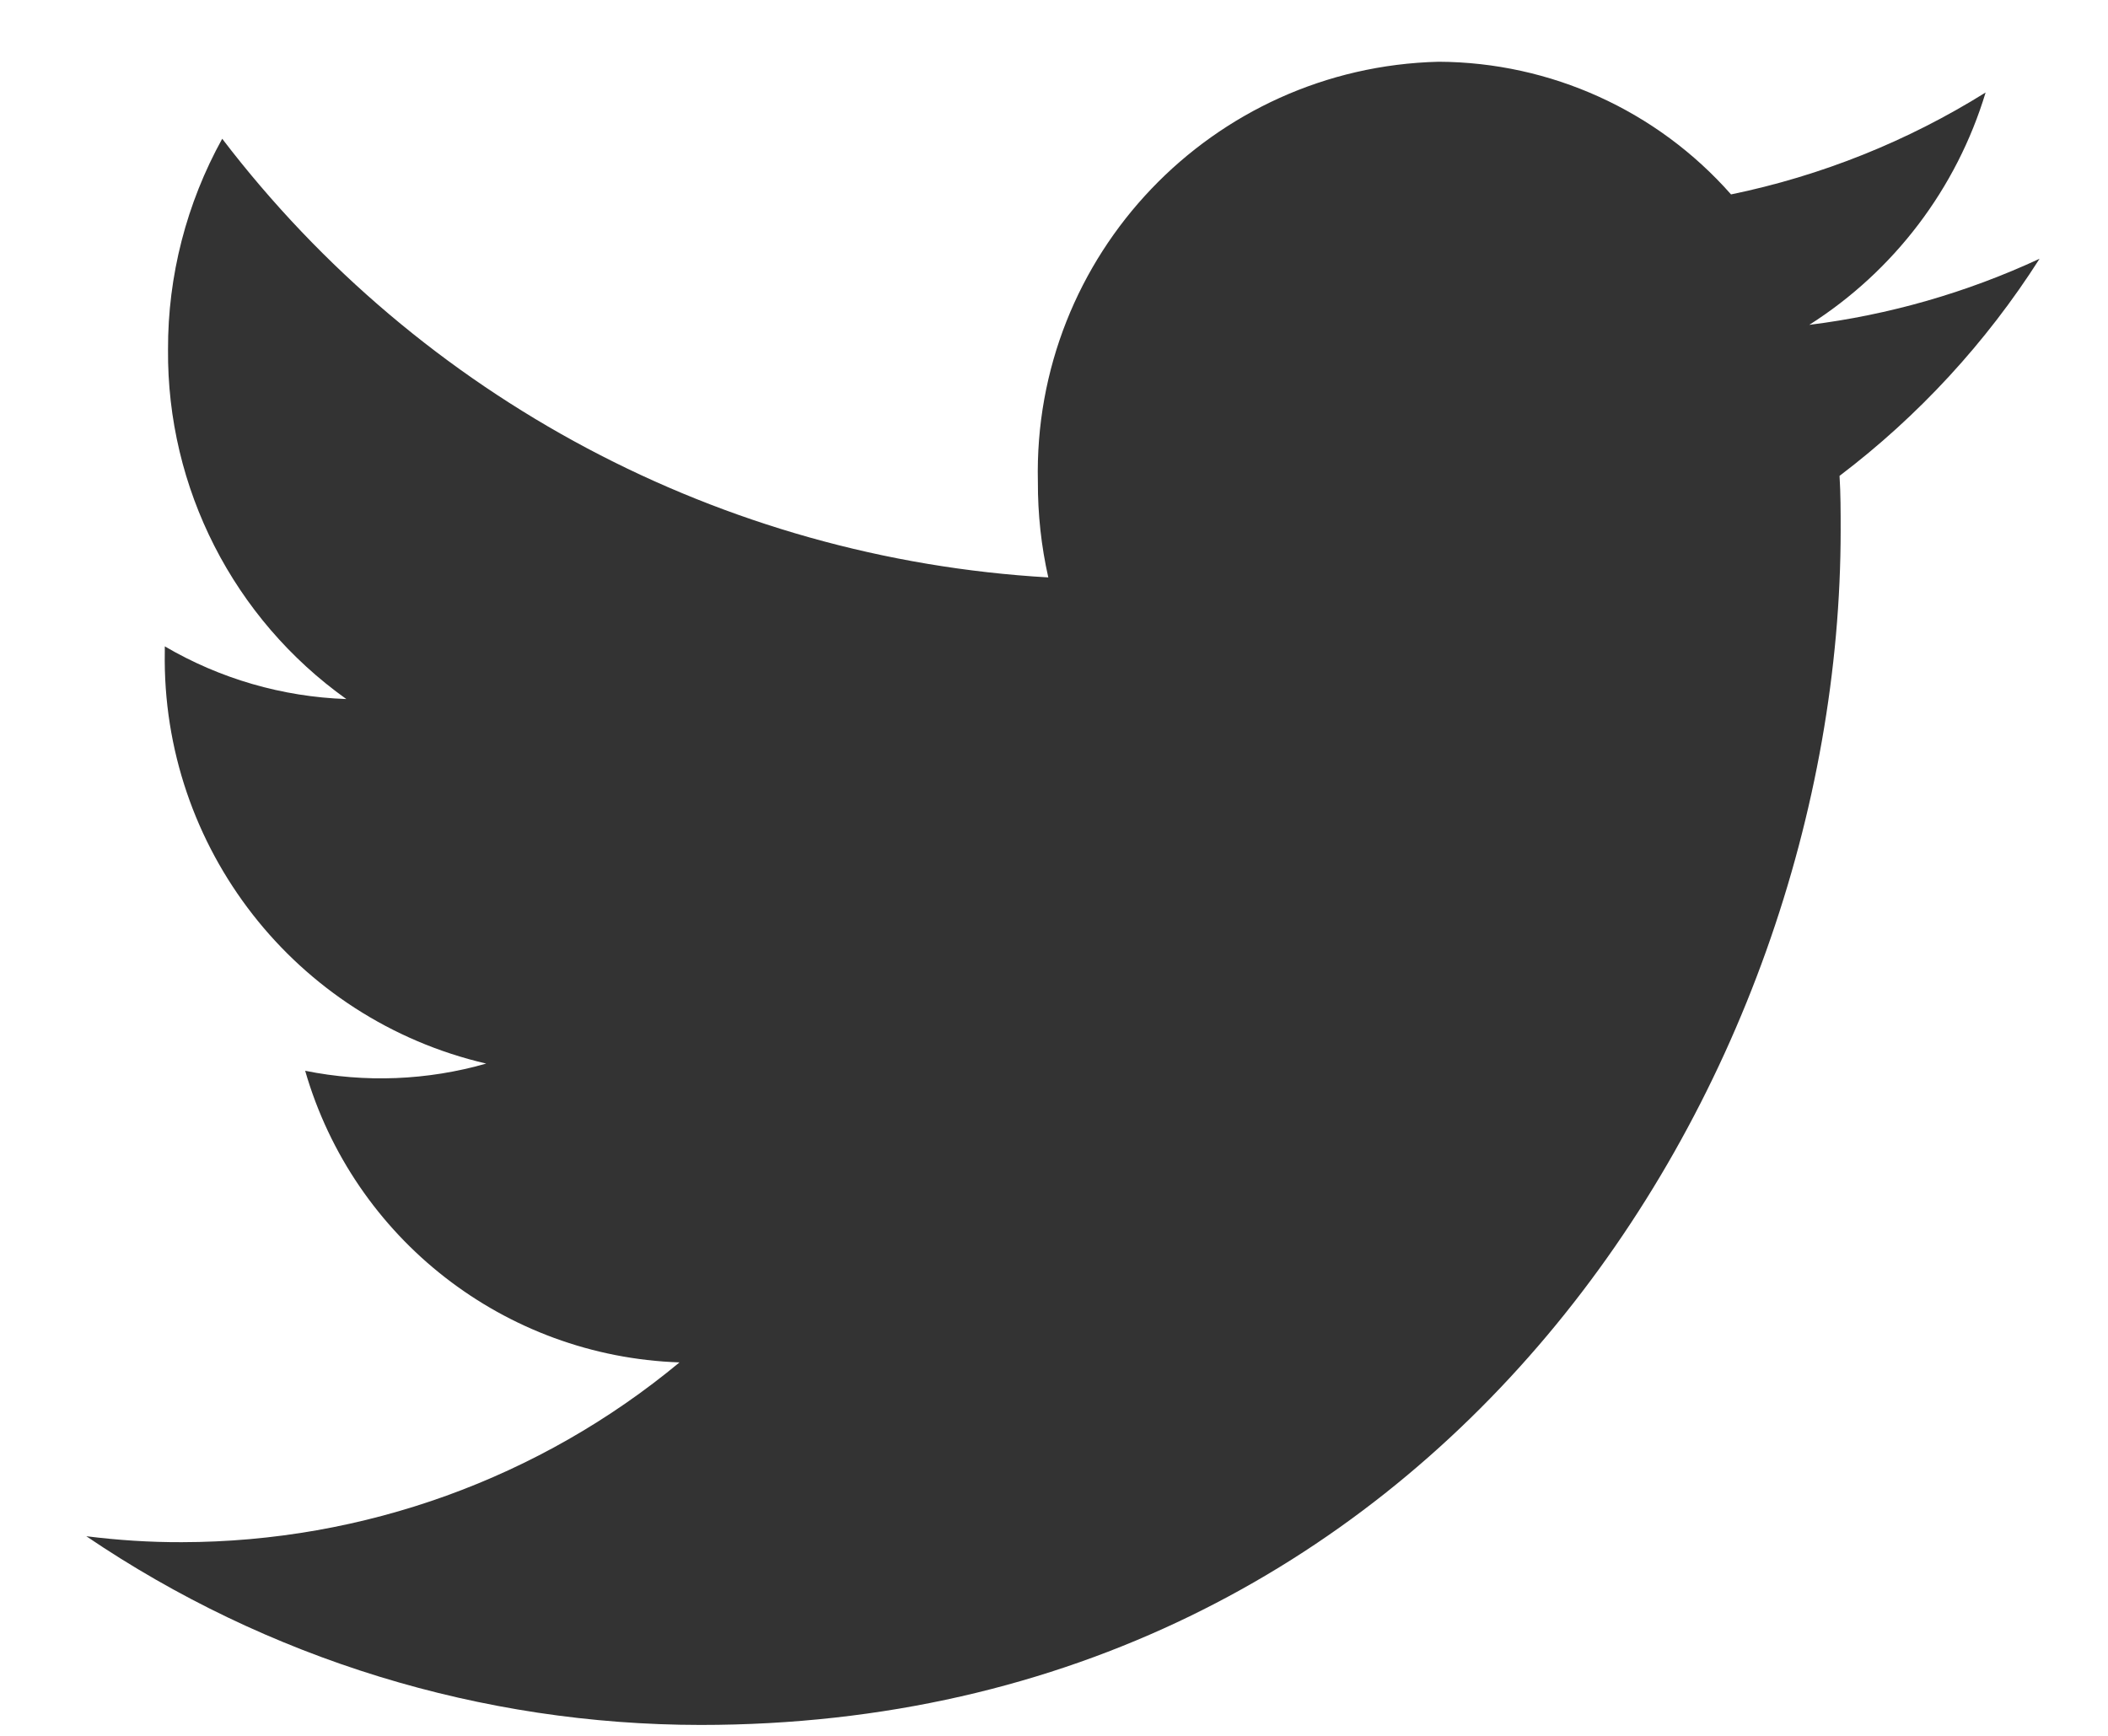 <?xml version="1.0" encoding="UTF-8"?>
<svg width="17px" height="14px" viewBox="0 0 17 14" version="1.1" xmlns="http://www.w3.org/2000/svg" xmlns:xlink="http://www.w3.org/1999/xlink">
    <!-- Generator: Sketch 46.2 (44496) - http://www.bohemiancoding.com/sketch -->
    <title>nav-twitter</title>
    <desc>Created with Sketch.</desc>
    <defs></defs>
    <g id="Page-1" stroke="none" stroke-width="1" fill="none" fill-rule="evenodd">
        <g id="Desktop-Home" transform="translate(-961, -42)" fill="#333333">
            <g id="NAV" transform="translate(-1, 0)">
                <g id="Social-Icons" transform="translate(905, 38)">
                    <path d="M73.448,6.087 C72.86,6.36 72.234,6.54 71.591,6.62 C72.274,6.186 72.779,5.521 73.013,4.746 C72.382,5.14 71.687,5.418 70.96,5.568 C70.363,4.891 69.505,4.502 68.602,4.498 C66.774,4.543 65.328,6.059 65.37,7.886 C65.369,8.146 65.397,8.404 65.454,8.657 C62.824,8.505 60.391,7.213 58.792,5.119 C58.504,5.64 58.353,6.225 58.355,6.819 C58.346,7.937 58.883,8.989 59.793,9.638 C59.277,9.62 58.774,9.474 58.329,9.213 L58.329,9.256 C58.302,10.836 59.382,12.22 60.921,12.578 C60.446,12.714 59.945,12.734 59.461,12.636 C59.852,13.991 61.071,14.94 62.48,14.988 C61.352,15.924 59.932,16.436 58.467,16.438 C58.209,16.439 57.952,16.422 57.696,16.39 C59.158,17.381 60.883,17.911 62.65,17.912 C68.594,17.912 71.844,12.751 71.844,8.276 C71.844,8.128 71.844,7.983 71.835,7.838 C72.472,7.355 73.018,6.762 73.448,6.087 L73.448,6.087 Z" id="nav-twitter"></path>
                </g>
            </g>
        </g>
    </g>
</svg>